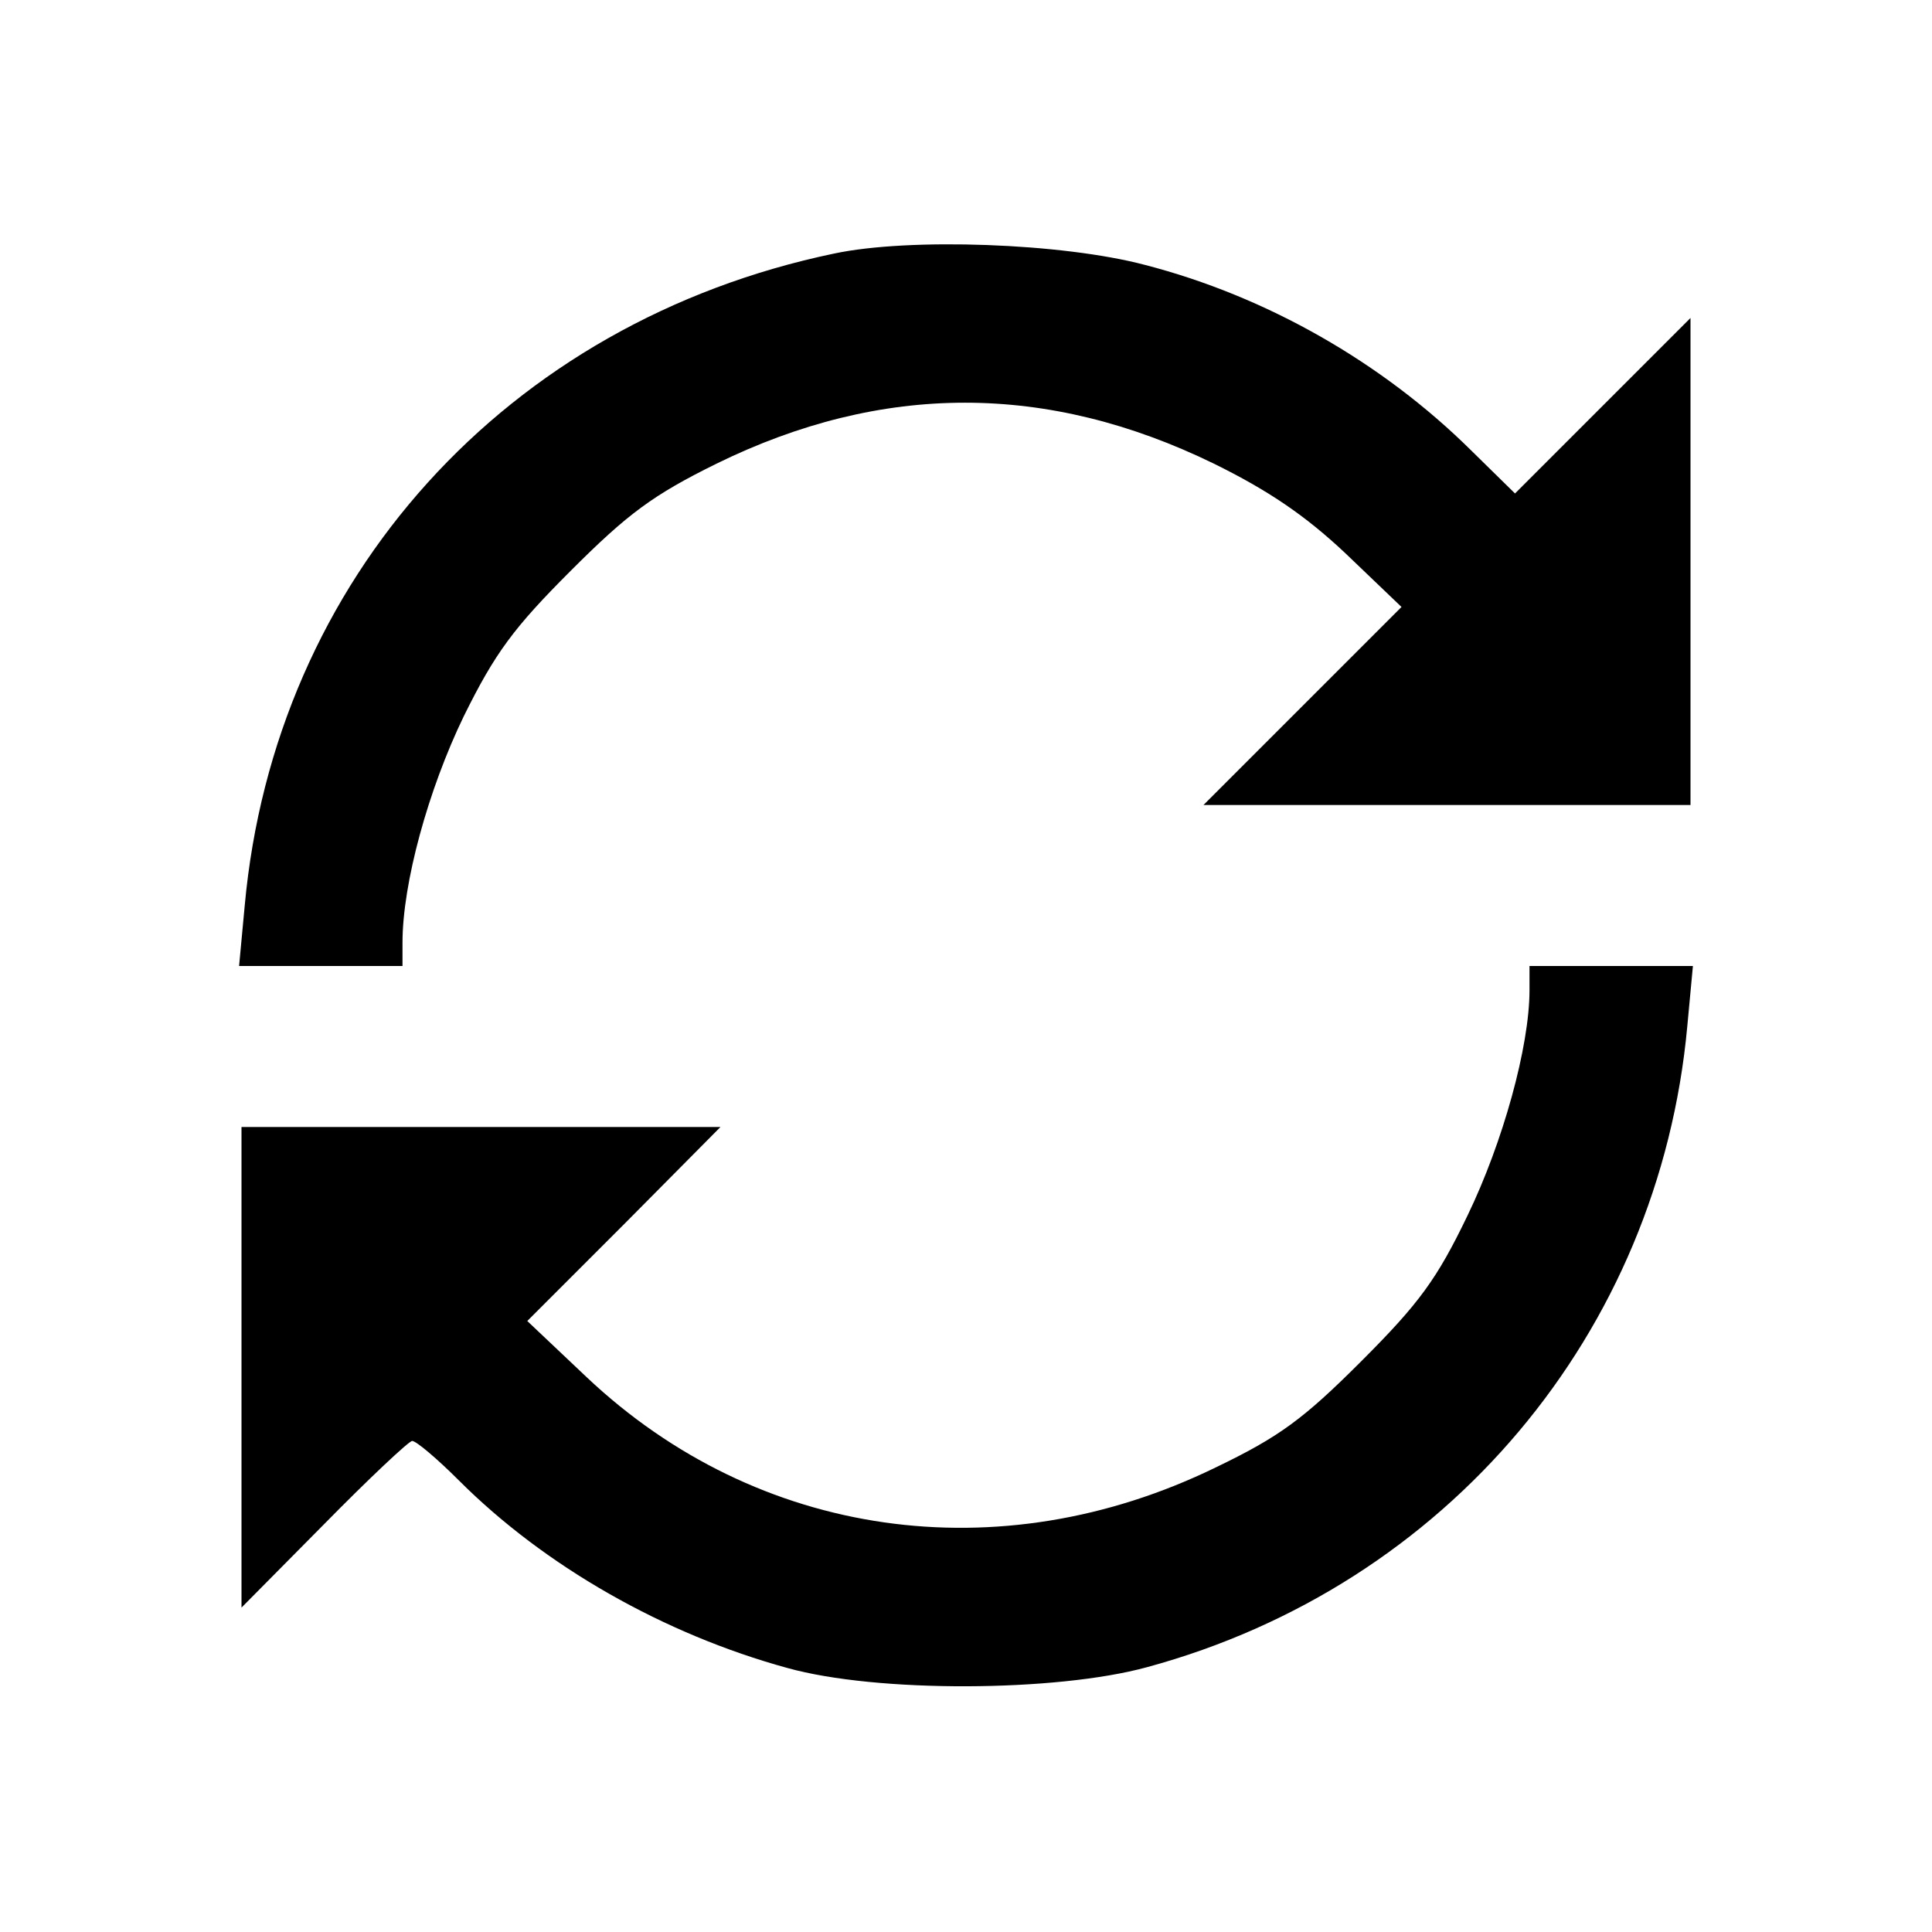 <?xml version="1.0" standalone="no"?>
<!DOCTYPE svg PUBLIC "-//W3C//DTD SVG 20010904//EN"
 "http://www.w3.org/TR/2001/REC-SVG-20010904/DTD/svg10.dtd">
<svg version="1.0" xmlns="http://www.w3.org/2000/svg" viewBox="0 0 240 240"
 preserveAspectRatio="xMidYMid meet">

<g transform="translate(0,240) scale(0.1,-0.1)" stroke="none">
<path d="M1036 2085 c-407 -85 -695 -404 -732 -810 l-7 -75 102 0 101 0 0 29
c0 74 32 190 76 281 39 79 62 110 133 181 71 71 102 94 181 133 206 101 411
101 618 0 67 -33 113 -64 163 -111 l70 -67 -123 -123 -123 -123 303 0 302 0 0
302 0 303 -109 -109 -109 -109 -54 53 c-111 110 -255 192 -406 231 -102 27
-292 34 -386 14z"/>
<path d="M1900 1170 c0 -70 -33 -189 -77 -280 -38 -79 -60 -109 -132 -181 -72
-72 -102 -94 -181 -132 -269 -131 -569 -88 -781 112 l-74 70 120 120 120 121
-298 0 -297 0 0 -299 0 -298 102 103 c56 57 106 104 110 104 5 0 31 -22 58
-49 107 -107 255 -191 408 -233 111 -31 334 -30 447 1 372 101 636 415 671
796 l7 75 -102 0 -101 0 0 -30z"/>
</g>
</svg>
